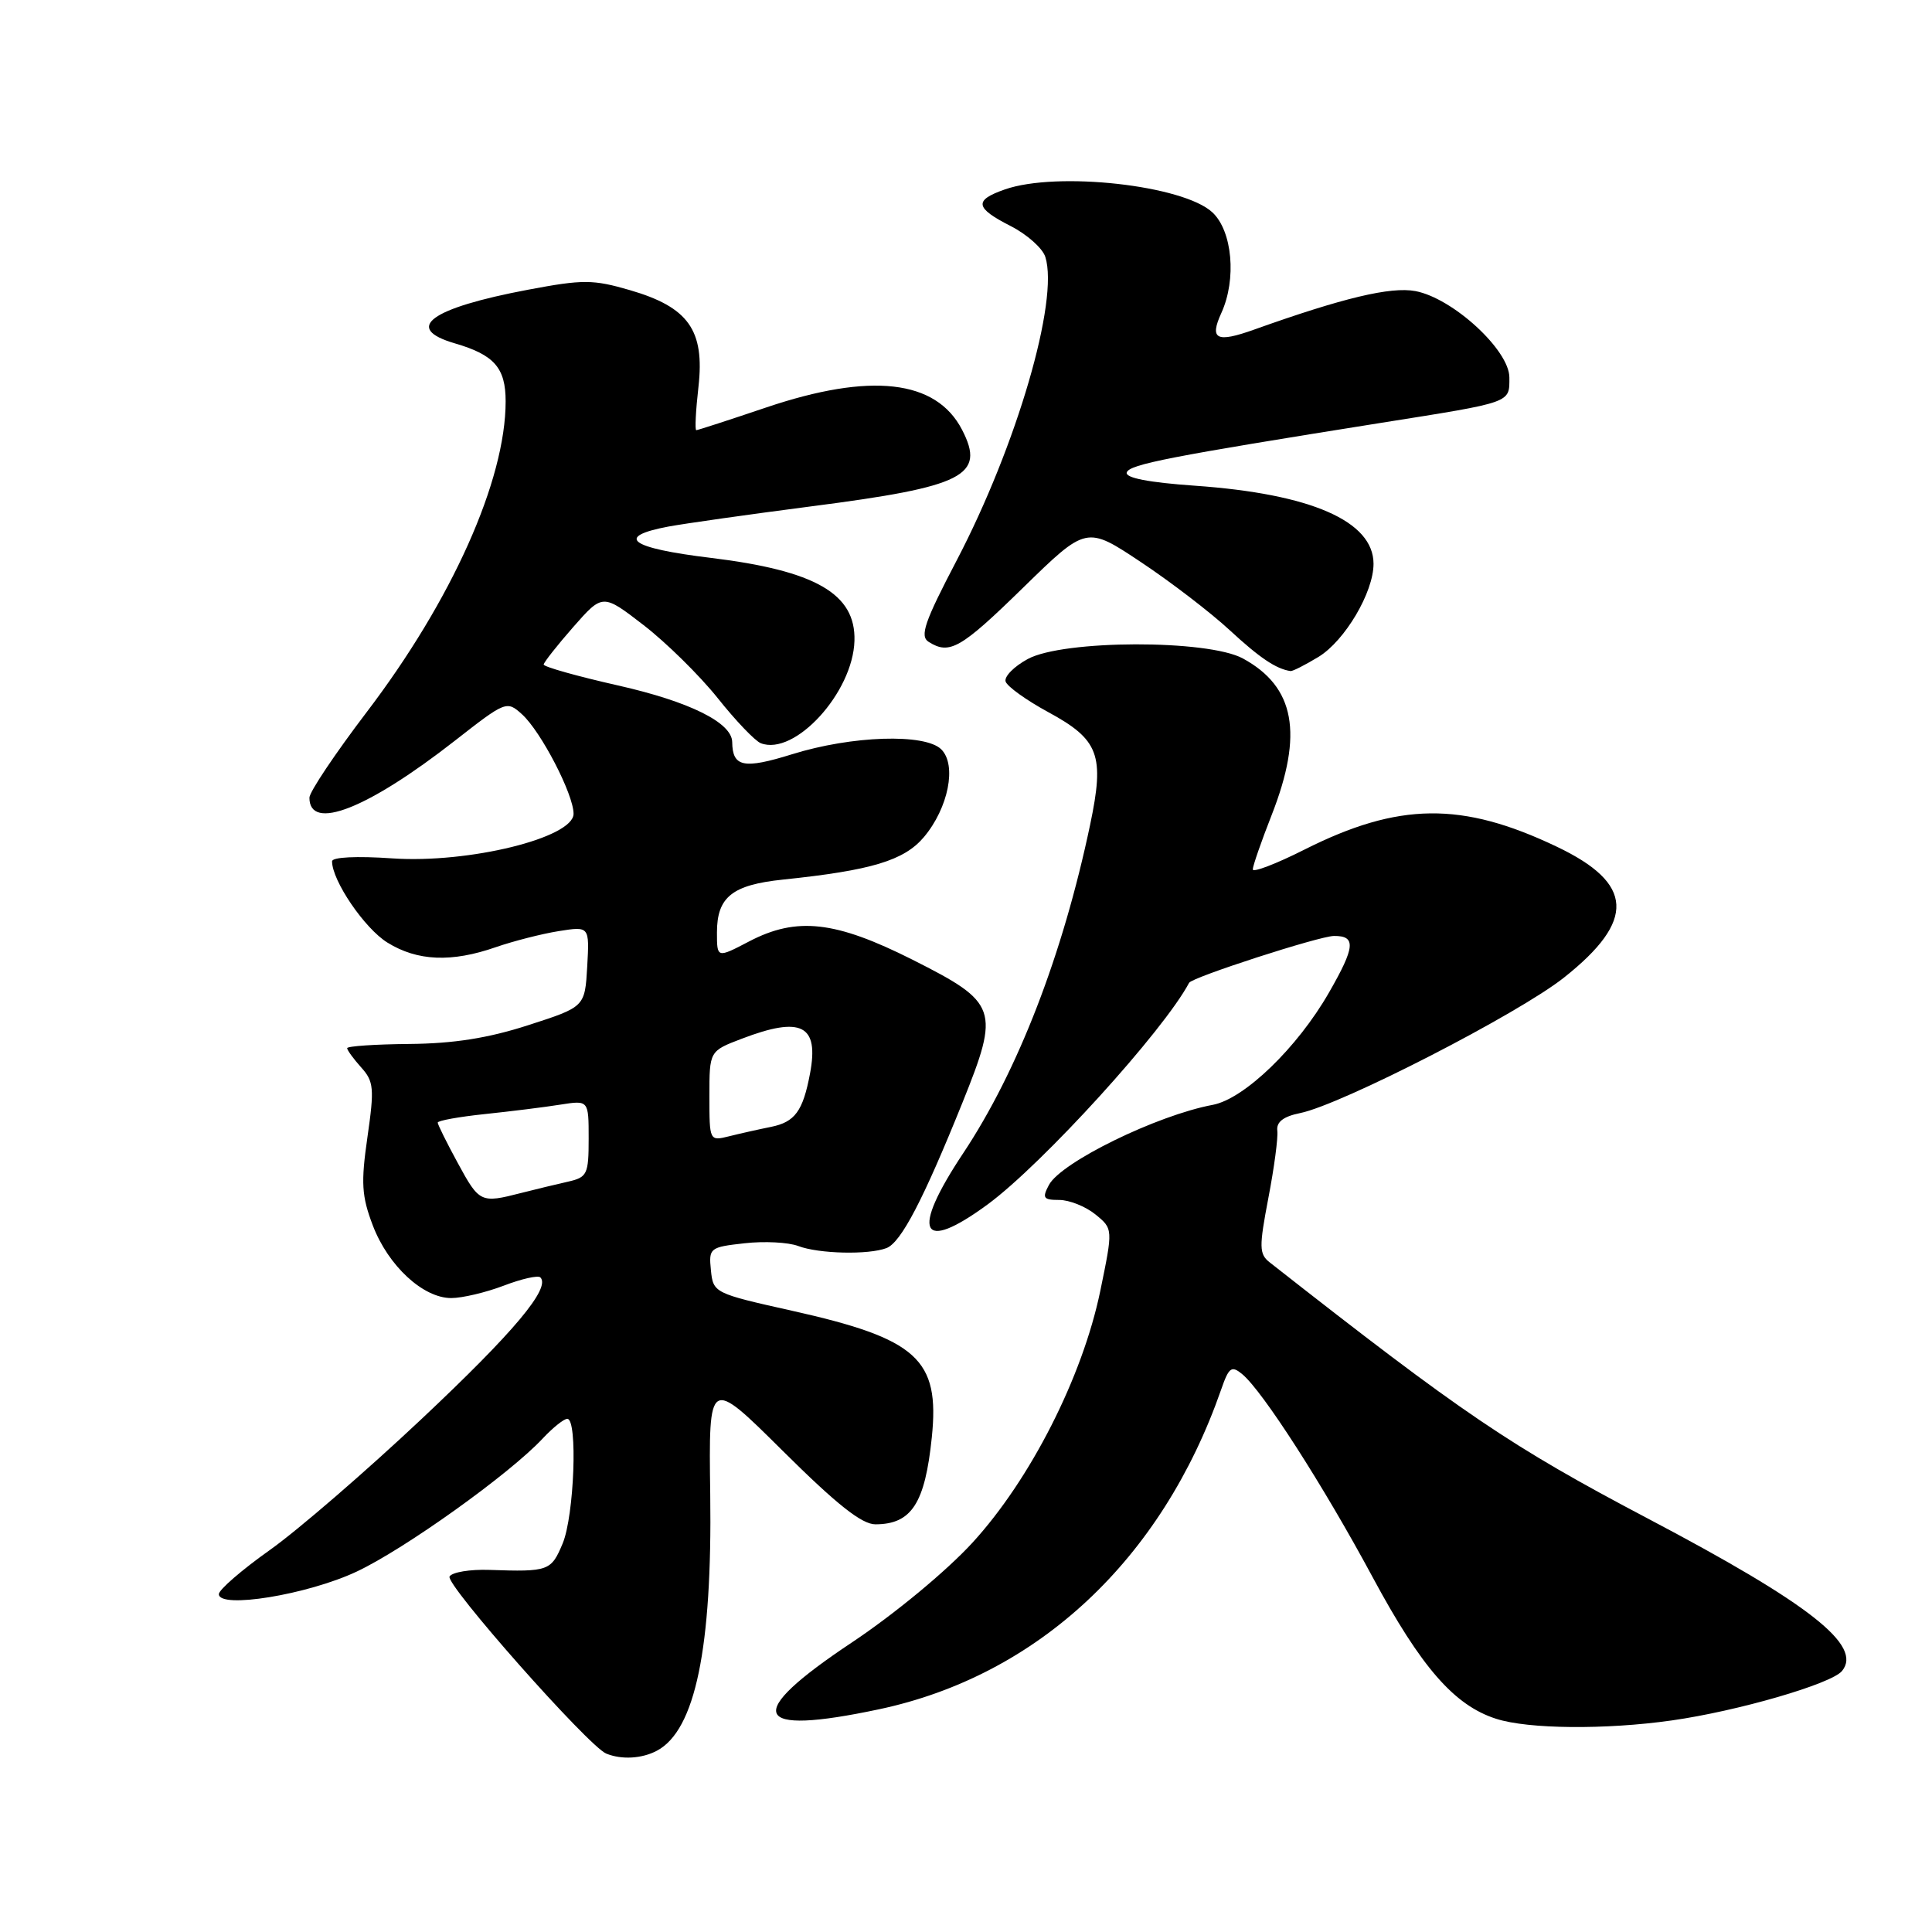 <?xml version="1.0" encoding="UTF-8" standalone="no"?>
<!DOCTYPE svg PUBLIC "-//W3C//DTD SVG 1.1//EN" "http://www.w3.org/Graphics/SVG/1.1/DTD/svg11.dtd" >
<svg xmlns="http://www.w3.org/2000/svg" xmlns:xlink="http://www.w3.org/1999/xlink" version="1.1" viewBox="0 0 256 256">
 <g >
 <path fill="currentColor"
d=" M 87.06 231.97 C 92.13 229.26 94.38 218.39 94.11 198.00 C 93.90 182.50 93.90 182.50 103.72 192.25 C 110.89 199.37 114.21 202.00 116.02 201.98 C 120.79 201.96 122.57 199.20 123.47 190.45 C 124.54 180.08 121.56 177.39 104.90 173.67 C 94.64 171.38 94.50 171.31 94.20 168.31 C 93.90 165.37 94.05 165.25 98.65 164.74 C 101.26 164.44 104.46 164.61 105.76 165.10 C 108.49 166.14 115.08 166.29 117.46 165.38 C 119.39 164.64 122.33 159.00 127.52 146.13 C 132.52 133.72 132.22 132.87 120.94 127.18 C 110.69 122.02 105.58 121.44 99.25 124.75 C 95.00 126.97 95.00 126.97 95.00 123.56 C 95.00 118.86 97.02 117.25 103.75 116.55 C 115.47 115.33 119.80 114.03 122.43 110.91 C 125.67 107.05 126.80 101.37 124.73 99.30 C 122.59 97.16 112.88 97.47 104.96 99.94 C 98.53 101.94 97.06 101.64 97.02 98.32 C 96.98 95.75 91.37 92.97 81.91 90.83 C 76.46 89.60 72.02 88.35 72.04 88.05 C 72.07 87.75 73.83 85.51 75.97 83.07 C 79.86 78.65 79.86 78.65 85.29 82.84 C 88.28 85.15 92.69 89.49 95.09 92.49 C 97.48 95.50 100.06 98.19 100.81 98.48 C 105.31 100.21 113.03 91.76 113.22 84.90 C 113.40 78.68 108.06 75.61 94.18 73.92 C 83.43 72.62 81.41 71.12 88.58 69.77 C 90.74 69.37 99.27 68.16 107.53 67.09 C 127.78 64.48 130.62 63.04 127.48 56.95 C 124.04 50.30 115.36 49.32 101.50 54.00 C 96.62 55.65 92.46 57.00 92.26 57.00 C 92.06 57.00 92.19 54.41 92.55 51.25 C 93.39 43.75 91.23 40.70 83.45 38.44 C 78.57 37.02 77.24 37.02 70.02 38.38 C 57.00 40.83 53.38 43.49 60.28 45.50 C 65.49 47.02 67.00 48.74 67.00 53.18 C 67.00 63.63 59.89 79.53 48.55 94.41 C 44.40 99.87 41.00 104.94 41.00 105.70 C 41.00 110.21 48.70 107.19 60.27 98.15 C 67.01 92.88 67.15 92.82 69.17 94.65 C 71.68 96.92 76.00 105.25 76.00 107.83 C 76.00 111.01 62.11 114.43 51.99 113.74 C 47.25 113.41 44.00 113.57 44.00 114.13 C 44.00 116.70 48.32 123.04 51.34 124.90 C 55.31 127.36 59.84 127.55 65.71 125.50 C 68.03 124.70 71.77 123.74 74.02 123.38 C 78.11 122.73 78.11 122.73 77.81 128.07 C 77.50 133.42 77.50 133.42 70.00 135.84 C 64.69 137.56 60.09 138.28 54.25 138.33 C 49.71 138.37 46.00 138.62 46.00 138.89 C 46.00 139.15 46.84 140.30 47.86 141.44 C 49.53 143.29 49.62 144.22 48.69 150.66 C 47.81 156.75 47.92 158.49 49.40 162.38 C 51.44 167.73 56.06 172.00 59.79 172.00 C 61.25 172.00 64.37 171.26 66.74 170.36 C 69.11 169.45 71.29 168.96 71.60 169.26 C 73.00 170.67 68.11 176.50 55.83 188.05 C 48.50 194.95 39.46 202.76 35.75 205.39 C 32.04 208.02 29.00 210.65 29.00 211.23 C 29.00 213.22 40.74 211.31 47.25 208.25 C 53.62 205.26 67.54 195.30 71.92 190.60 C 73.26 189.17 74.72 188.00 75.17 188.00 C 76.57 188.00 76.09 200.86 74.55 204.53 C 73.03 208.16 72.70 208.29 64.85 208.02 C 62.29 207.93 59.92 208.32 59.57 208.89 C 58.95 209.89 77.98 231.40 80.33 232.36 C 82.36 233.19 85.06 233.04 87.06 231.97 Z  M 221.50 227.97 C 230.26 226.73 242.65 223.13 244.07 221.42 C 246.86 218.05 239.83 212.53 218.36 201.22 C 200.10 191.60 193.85 187.37 168.24 167.27 C 166.84 166.17 166.82 165.26 168.06 158.77 C 168.83 154.77 169.37 150.75 169.25 149.82 C 169.11 148.67 170.05 147.94 172.27 147.49 C 177.71 146.39 201.16 134.35 207.23 129.54 C 216.78 121.97 216.51 117.06 206.28 112.19 C 193.71 106.19 185.32 106.29 172.82 112.59 C 169.07 114.48 166.00 115.65 166.00 115.20 C 166.00 114.75 167.12 111.51 168.50 108.00 C 172.73 97.21 171.59 91.01 164.69 87.25 C 160.04 84.72 140.88 84.77 136.19 87.32 C 134.36 88.31 133.04 89.65 133.25 90.31 C 133.46 90.96 135.99 92.78 138.88 94.35 C 145.63 98.01 146.39 100.03 144.45 109.27 C 140.83 126.50 134.88 141.90 127.62 152.82 C 120.62 163.35 121.95 166.14 130.87 159.59 C 138.11 154.27 154.20 136.58 157.56 130.23 C 157.95 129.49 174.80 124.04 176.75 124.02 C 179.71 123.99 179.58 125.46 176.09 131.53 C 171.91 138.82 164.88 145.61 160.69 146.40 C 153.30 147.78 140.61 153.99 138.99 157.01 C 138.07 158.74 138.24 159.00 140.35 159.00 C 141.69 159.00 143.84 159.86 145.14 160.91 C 147.49 162.82 147.49 162.82 145.79 171.07 C 143.43 182.46 136.54 196.03 128.85 204.42 C 125.39 208.19 118.55 213.85 112.90 217.62 C 98.41 227.26 99.54 230.08 116.47 226.49 C 137.50 222.03 153.96 206.65 161.81 184.12 C 162.84 181.15 163.18 180.91 164.61 182.09 C 167.32 184.34 175.34 196.82 181.89 209.00 C 188.32 220.95 192.71 225.98 198.25 227.75 C 202.50 229.12 212.73 229.21 221.50 227.97 Z  M 174.71 87.04 C 178.20 84.91 182.00 78.49 182.00 74.71 C 182.00 69.06 173.73 65.44 158.35 64.36 C 152.20 63.93 149.06 63.32 149.30 62.60 C 149.65 61.53 155.05 60.48 183.00 56.03 C 200.47 53.26 200.00 53.42 200.00 50.02 C 200.00 46.39 192.50 39.50 187.54 38.57 C 184.27 37.96 177.95 39.47 166.19 43.67 C 161.18 45.46 160.23 44.98 161.84 41.46 C 163.87 37.00 163.30 30.63 160.66 28.15 C 156.81 24.54 140.08 22.68 133.15 25.10 C 129.02 26.54 129.18 27.54 133.93 29.96 C 136.09 31.06 138.15 32.90 138.51 34.04 C 140.34 39.80 134.71 59.06 126.77 74.25 C 122.50 82.41 121.85 84.30 123.05 85.05 C 125.82 86.80 127.29 85.96 135.60 77.84 C 143.96 69.68 143.96 69.68 151.16 74.47 C 155.12 77.10 160.41 81.16 162.93 83.49 C 166.91 87.17 169.07 88.63 171.00 88.92 C 171.28 88.96 172.94 88.11 174.71 87.04 Z  M 60.66 154.11 C 59.20 151.43 58.00 149.01 58.00 148.75 C 58.00 148.49 60.81 147.98 64.25 147.62 C 67.69 147.26 72.19 146.70 74.25 146.37 C 78.00 145.78 78.00 145.78 78.00 150.87 C 78.00 155.61 77.81 156.00 75.25 156.58 C 73.74 156.92 70.92 157.60 69.00 158.09 C 63.70 159.45 63.51 159.36 60.66 154.11 Z  M 94.00 145.24 C 94.00 139.27 94.00 139.27 98.28 137.64 C 106.20 134.61 108.55 135.81 107.33 142.26 C 106.39 147.24 105.33 148.68 102.15 149.32 C 100.55 149.64 98.06 150.20 96.62 150.56 C 94.01 151.21 94.00 151.19 94.00 145.24 Z "/>
</g>
</svg>